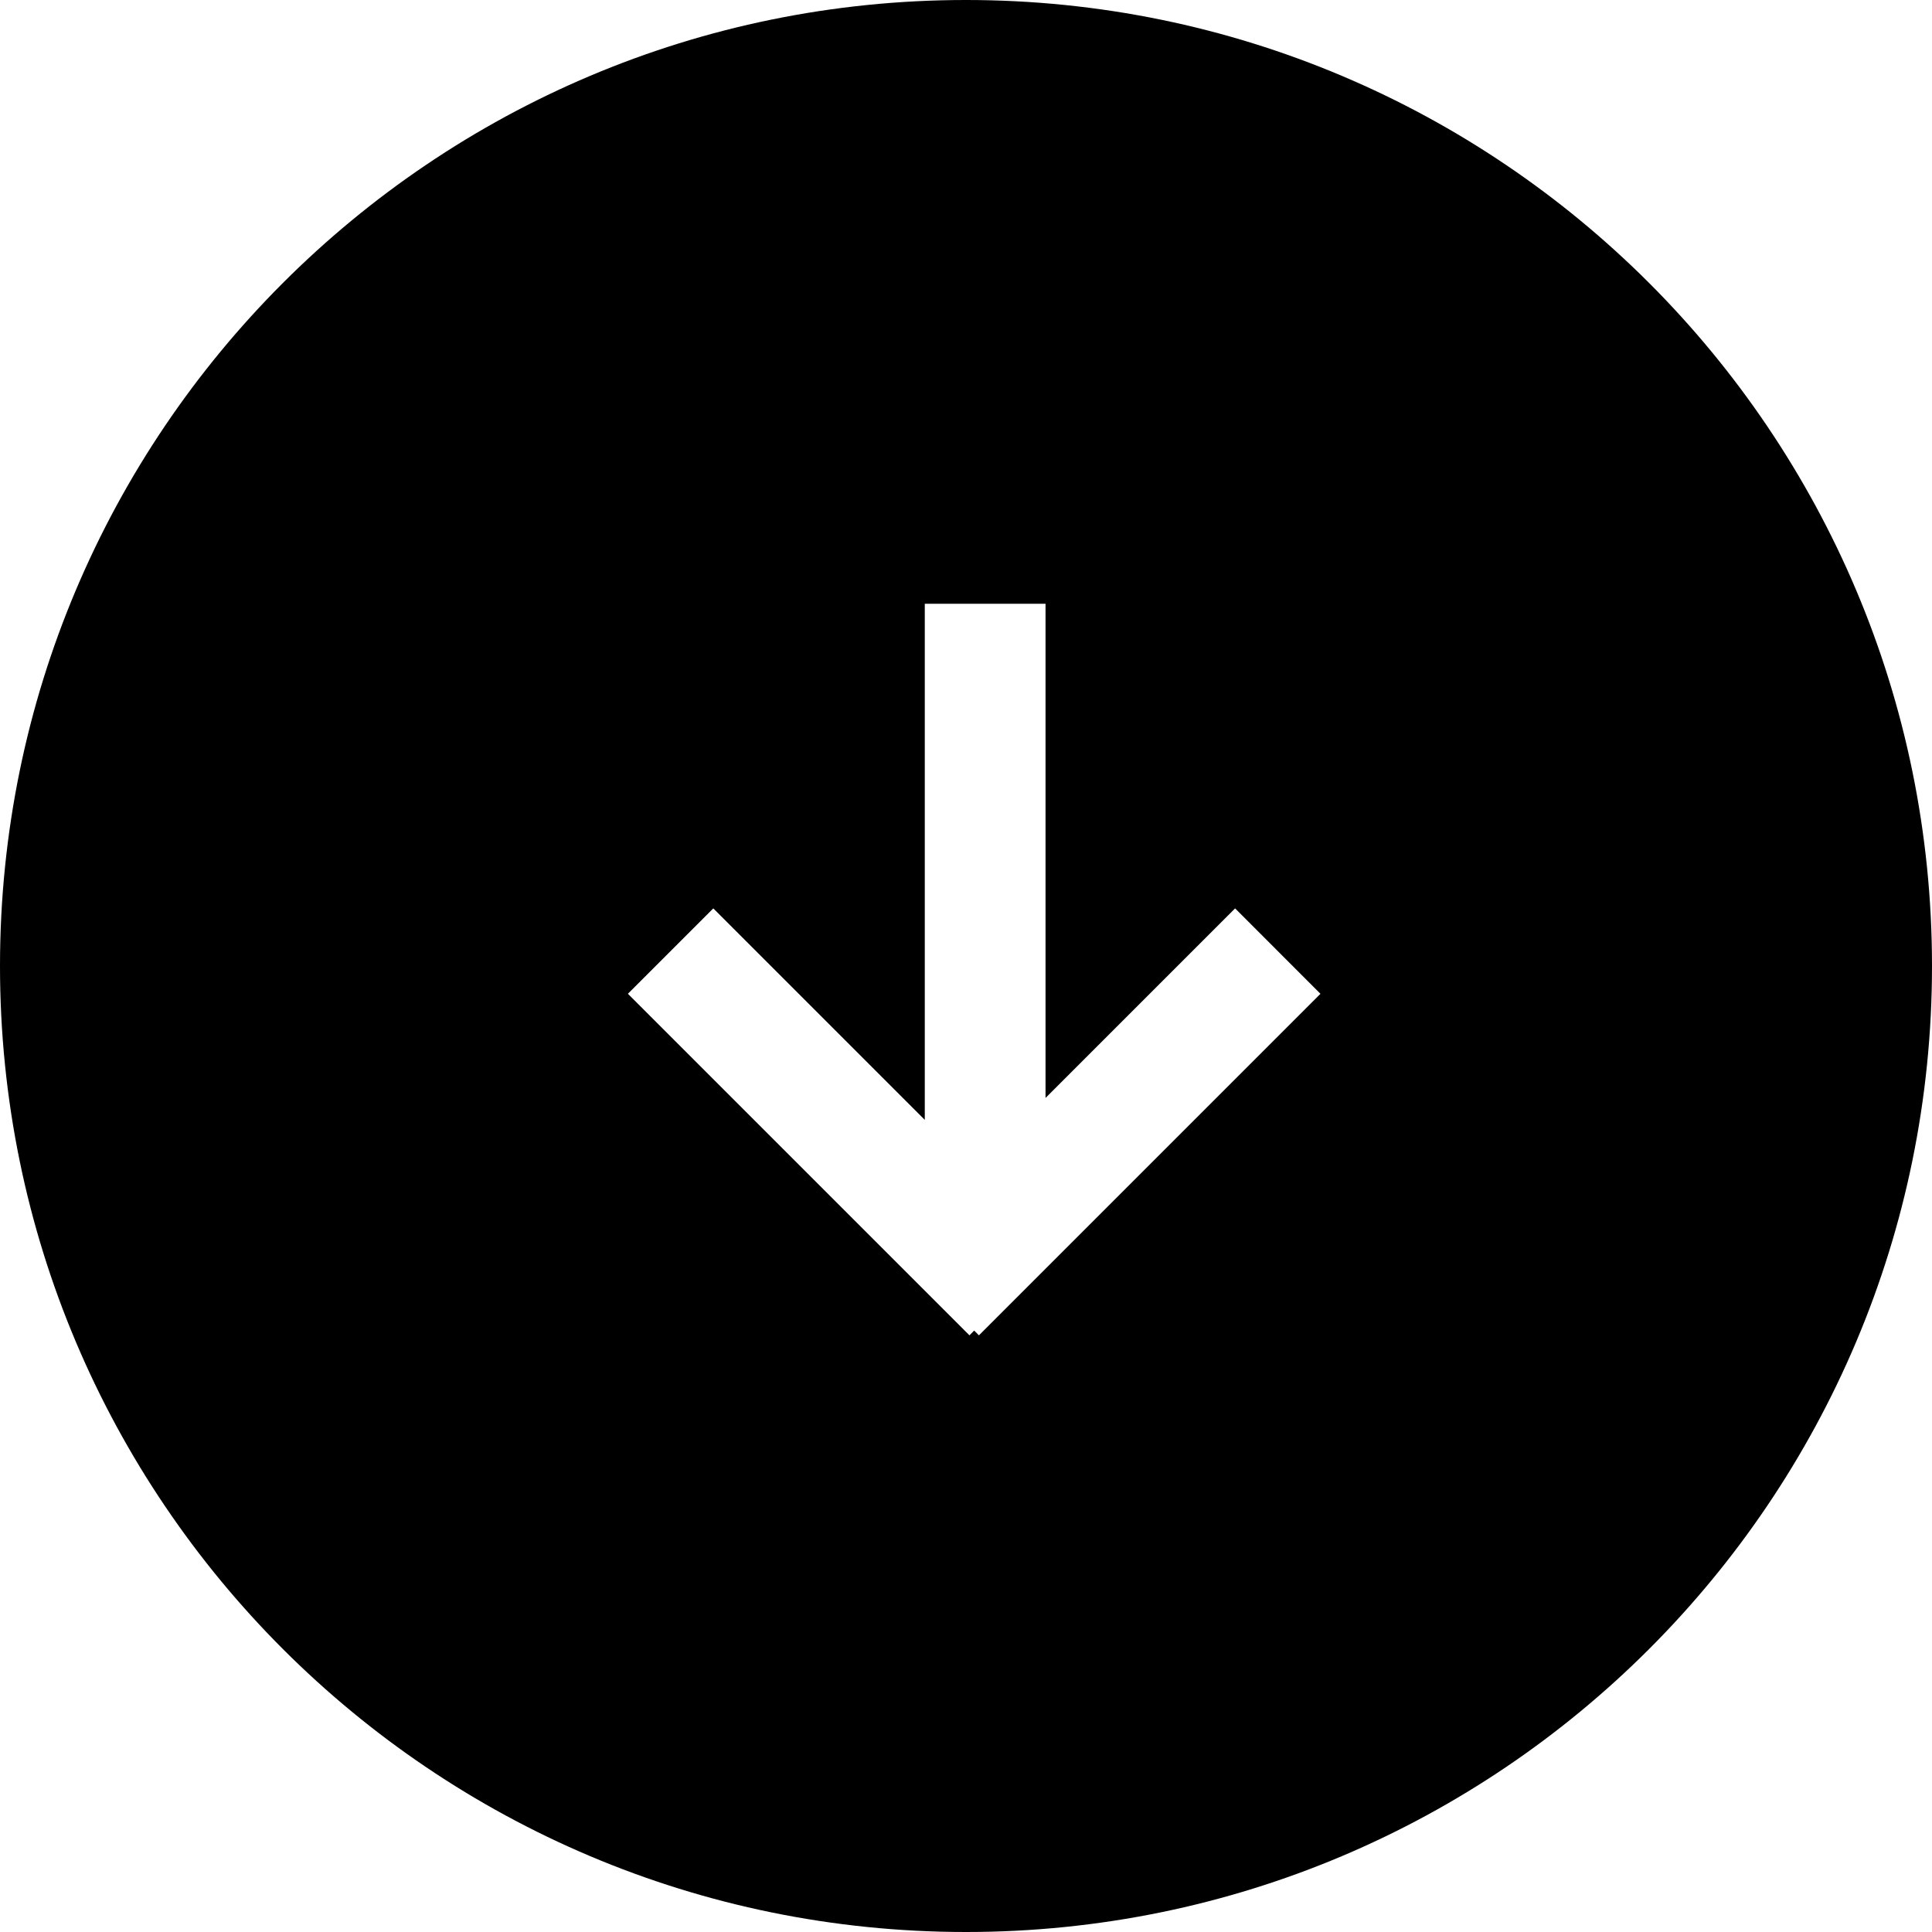 <?xml version="1.0" encoding="UTF-8"?>
<svg width="60px" height="60px" viewBox="0 0 60 60" version="1.1" xmlns="http://www.w3.org/2000/svg" xmlns:xlink="http://www.w3.org/1999/xlink">
    <!-- Generator: Sketch 56.3 (81716) - https://sketch.com -->
    <title>编组 2</title>
    <desc>Created with Sketch.</desc>
    <g id="页面-1" stroke="none" stroke-width="1" fill="none" fill-rule="evenodd">
        <g id="ONT.IO-官网" transform="translate(-930, -960)" fill="#000000">
            <g id="编组-2" transform="translate(930, 960)">
                <path d="M30,0 C46.569,-3.04359188e-15 60,13.431 60,30 C60,46.569 46.569,60 30,60 C13.431,60 2.02906125e-15,46.569 0,30 C-2.02906125e-15,13.431 13.431,3.04359188e-15 30,0 Z M32.47,34.098 L32.47,18.75 L28.72,18.75 L28.72,34.779 L22.152,28.211 L19.5,30.863 L30.107,41.47 L30.254,41.322 L30.402,41.47 L41.008,30.863 L38.357,28.211 L32.47,34.098 Z" id="形状结合"></path>
            </g>
        </g>
    </g>
</svg>